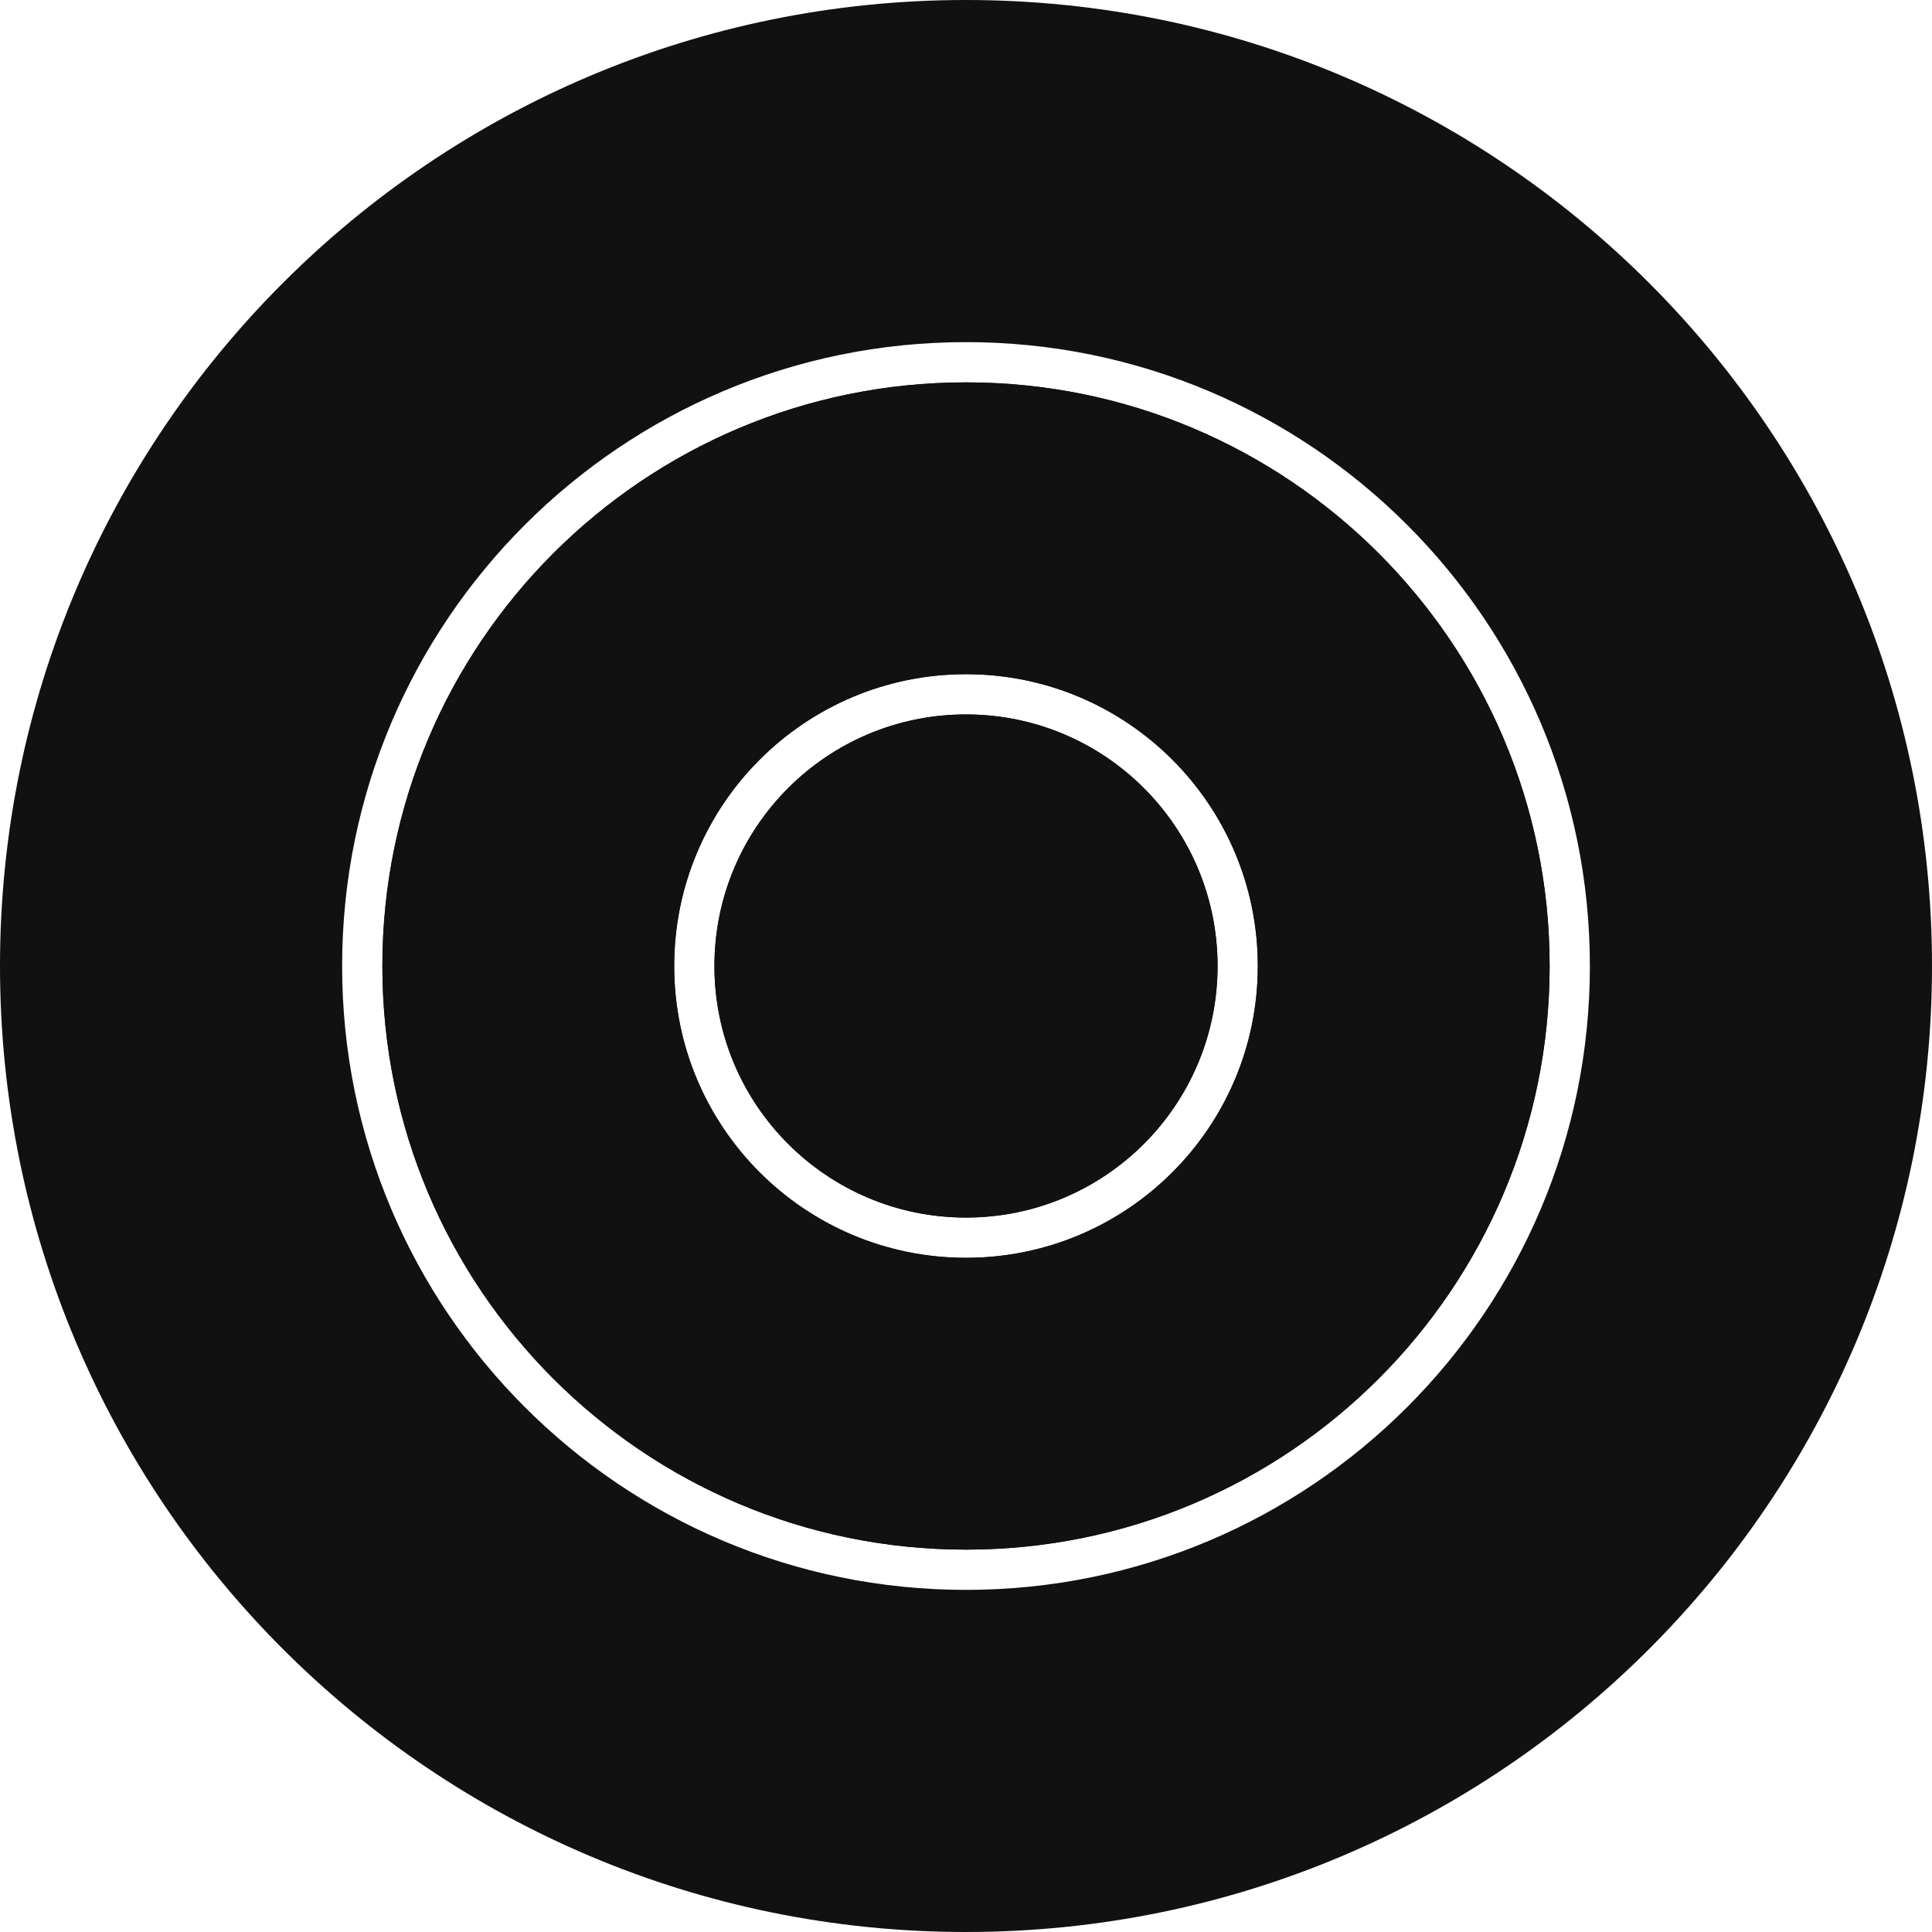 <svg width="48" height="48" viewBox="0 0 48 48" fill="none" xmlns="http://www.w3.org/2000/svg">
<path fill-rule="evenodd" clip-rule="evenodd" d="M9.5 24C9.5 15.992 15.992 9.5 24 9.5C32.008 9.5 38.5 15.992 38.5 24C38.5 32.008 32.008 38.5 24 38.5C15.992 38.5 9.5 32.008 9.5 24ZM16.75 24C16.75 19.996 19.996 16.75 24 16.75C28.004 16.75 31.25 19.996 31.25 24C31.25 28.004 28.004 31.25 24 31.25C19.996 31.25 16.75 28.004 16.75 24Z" fill="#111111"/>
<path d="M17.75 24C17.75 20.548 20.548 17.75 24 17.75C27.452 17.75 30.25 20.548 30.25 24C30.25 27.452 27.452 30.25 24 30.25C20.548 30.25 17.75 27.452 17.75 24Z" fill="#111111"/>
<path fill-rule="evenodd" clip-rule="evenodd" d="M0 24C-2.31165e-06 10.745 10.745 2.31159e-06 24 0C37.255 -2.31159e-06 48 10.745 48 24C48 37.255 37.255 48 24 48C10.745 48 3.47042e-06 37.255 0 24ZM24 8.5C15.44 8.5 8.5 15.44 8.5 24C8.5 32.56 15.44 39.5 24 39.5C32.56 39.5 39.5 32.56 39.5 24C39.5 15.44 32.56 8.5 24 8.5ZM24 9.5C15.992 9.5 9.5 15.992 9.5 24C9.5 32.008 15.992 38.5 24 38.5C32.008 38.5 38.5 32.008 38.5 24C38.5 15.992 32.008 9.5 24 9.5ZM16.75 24C16.75 19.996 19.996 16.75 24 16.75C28.004 16.75 31.25 19.996 31.25 24C31.25 28.004 28.004 31.25 24 31.25C19.996 31.25 16.75 28.004 16.75 24ZM17.75 24C17.75 20.548 20.548 17.75 24 17.75C27.452 17.75 30.25 20.548 30.25 24C30.25 27.452 27.452 30.25 24 30.25C20.548 30.25 17.75 27.452 17.75 24Z" fill="#111111"/>
</svg>
